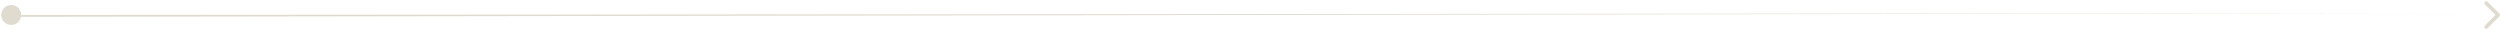 <!-- Generated by IcoMoon.io -->
<svg version="1.1" xmlns="http://www.w3.org/2000/svg" width="2670" height="32" viewBox="0 0 2670 32">
<path fill="#e0dbcf" d="M1.333 16c0 5.891 4.776 10.667 10.667 10.667s10.667-4.776 10.667-10.667c0-5.891-4.776-10.667-10.667-10.667s-10.667 4.776-10.667 10.667zM2669.42 17.414c0.78-0.781 0.78-2.047 0-2.828l-12.74-12.728c-0.78-0.781-2.040-0.781-2.82 0s-0.78 2.047 0 2.828l11.32 11.314-11.32 11.314c-0.78 0.781-0.78 2.047 0 2.828s2.040 0.781 2.82 0l12.74-12.728zM12 16v2l2656-4-2656 2z"></path>
</svg>
